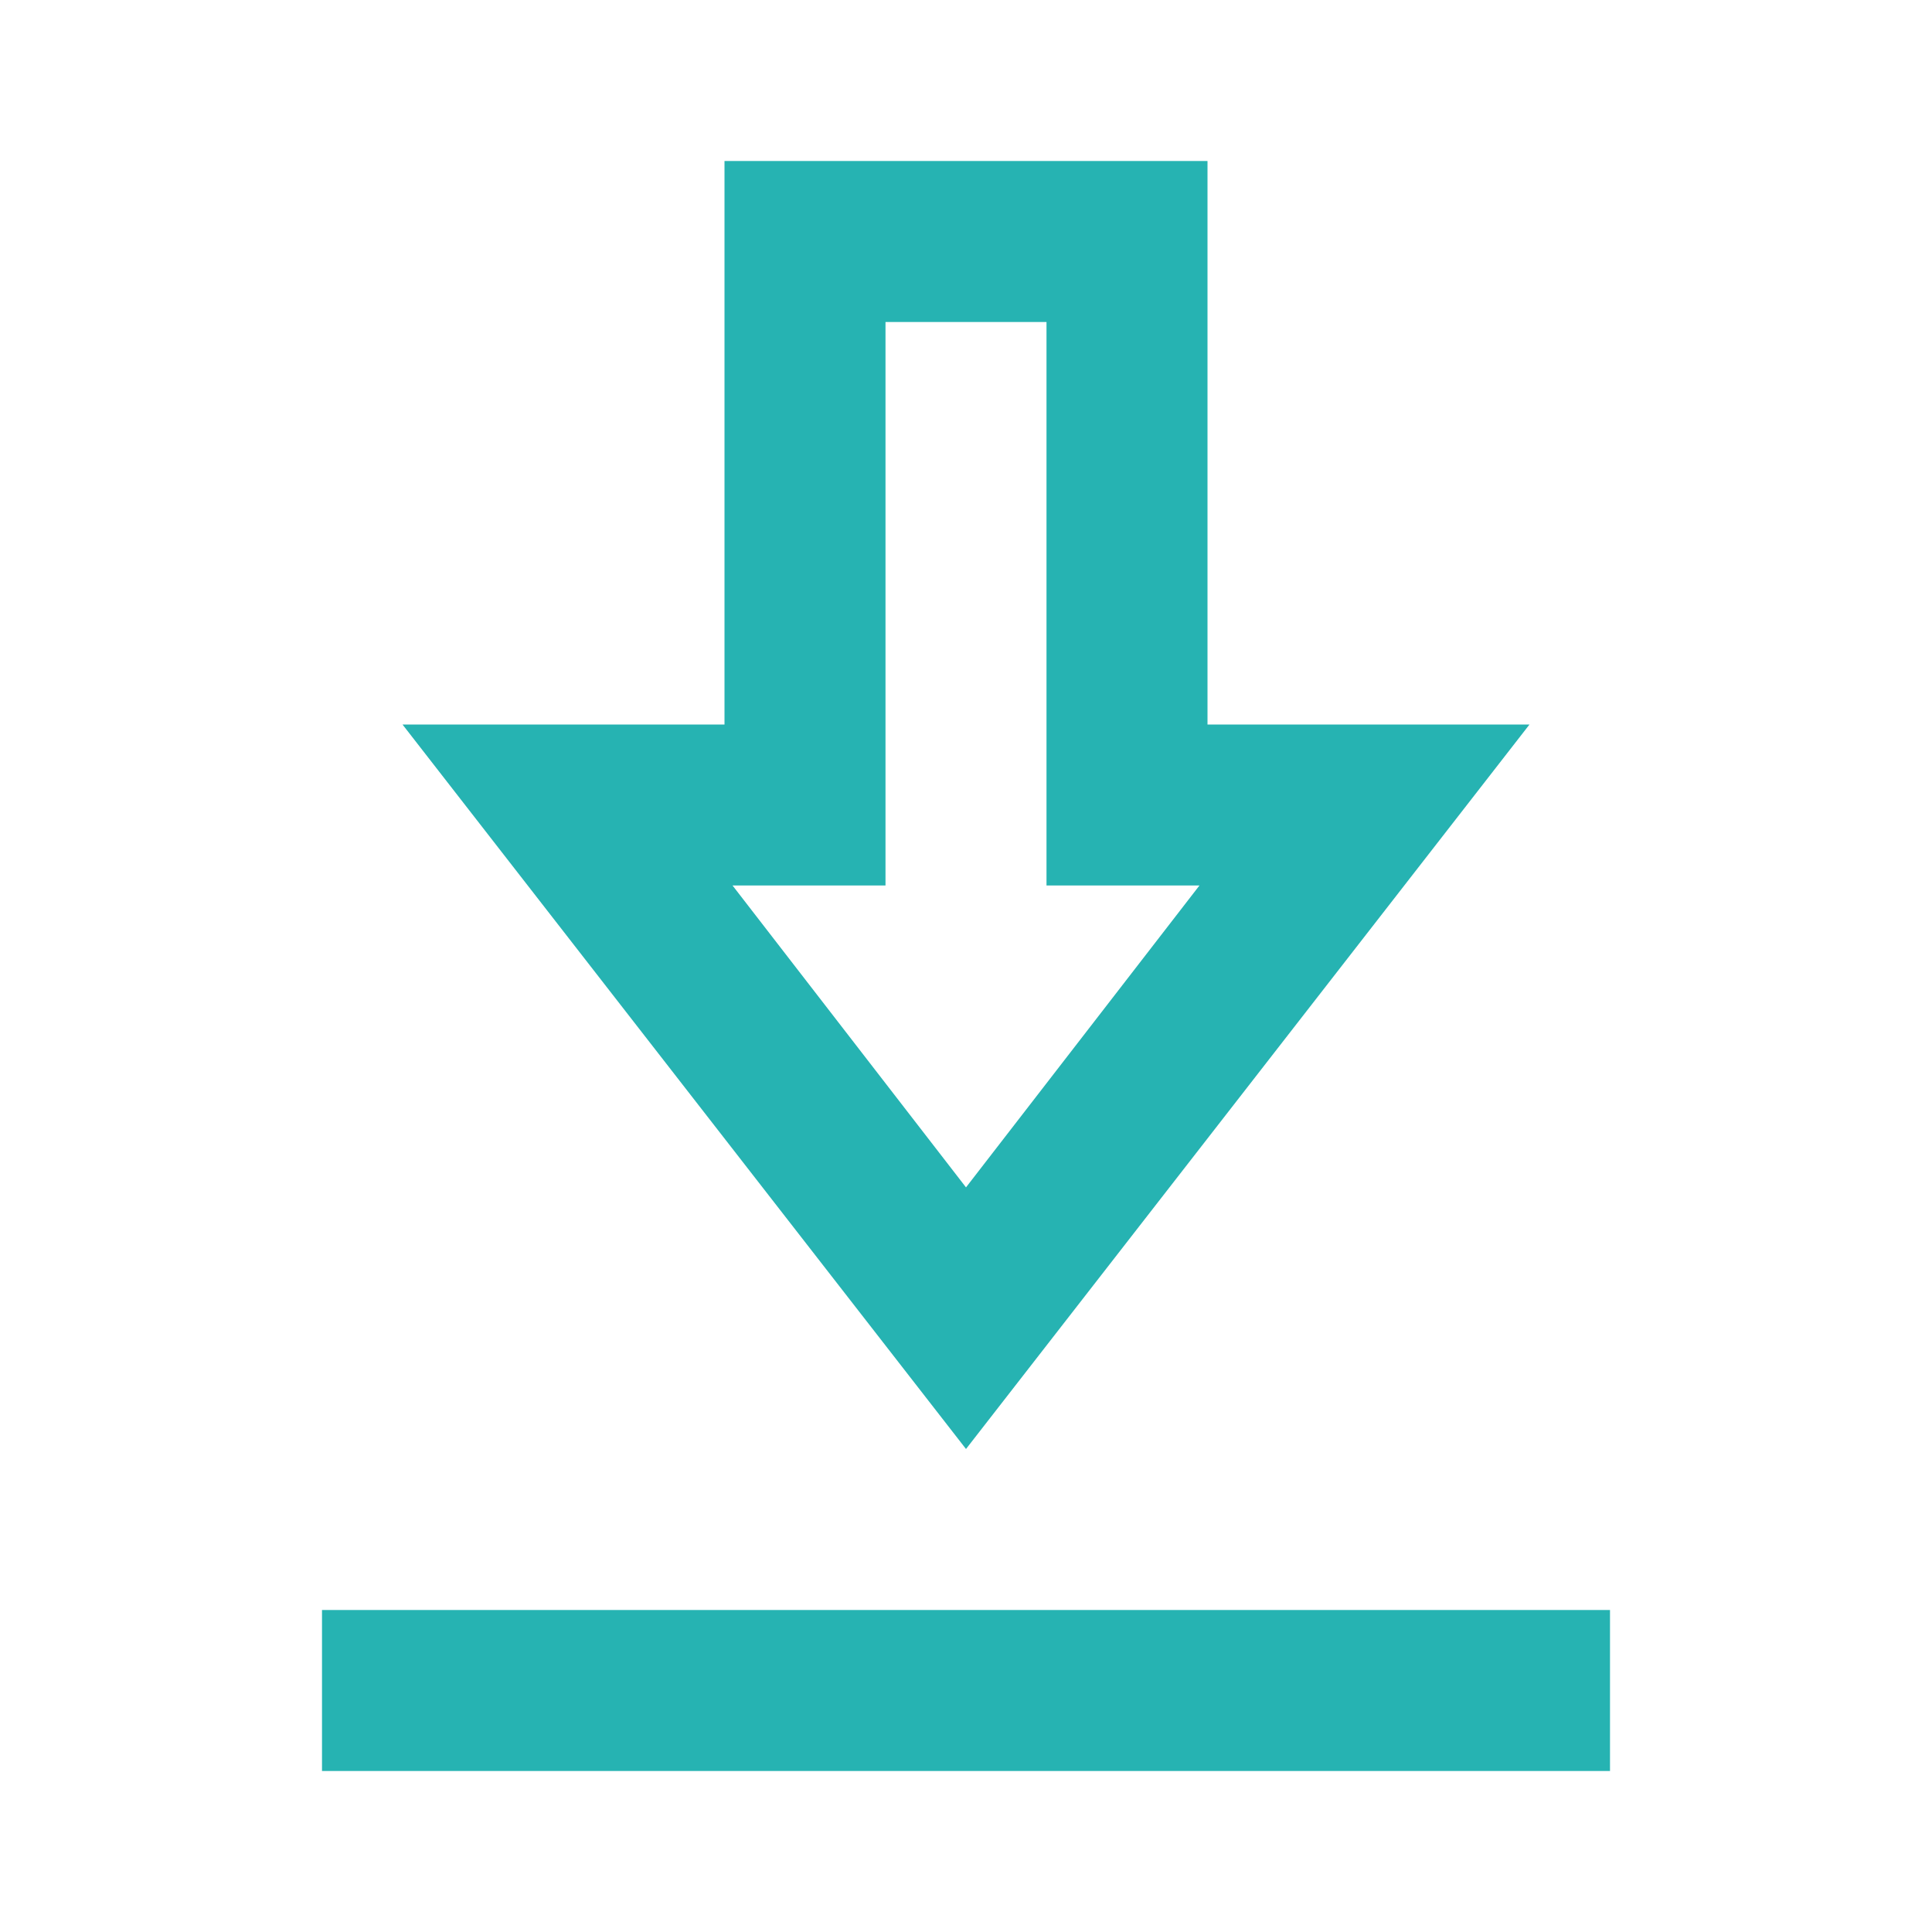 <svg xmlns="http://www.w3.org/2000/svg" height="24" viewBox="0 -960 960 960" width="24"><path fill="#26b3b2" d="M160-80v-80h640v80H160Zm320-160L200-600h160v-280h240v280h160L480-240Zm0-130 116-150h-76v-280h-80v280h-76l116 150Zm0-150Z"/></svg>